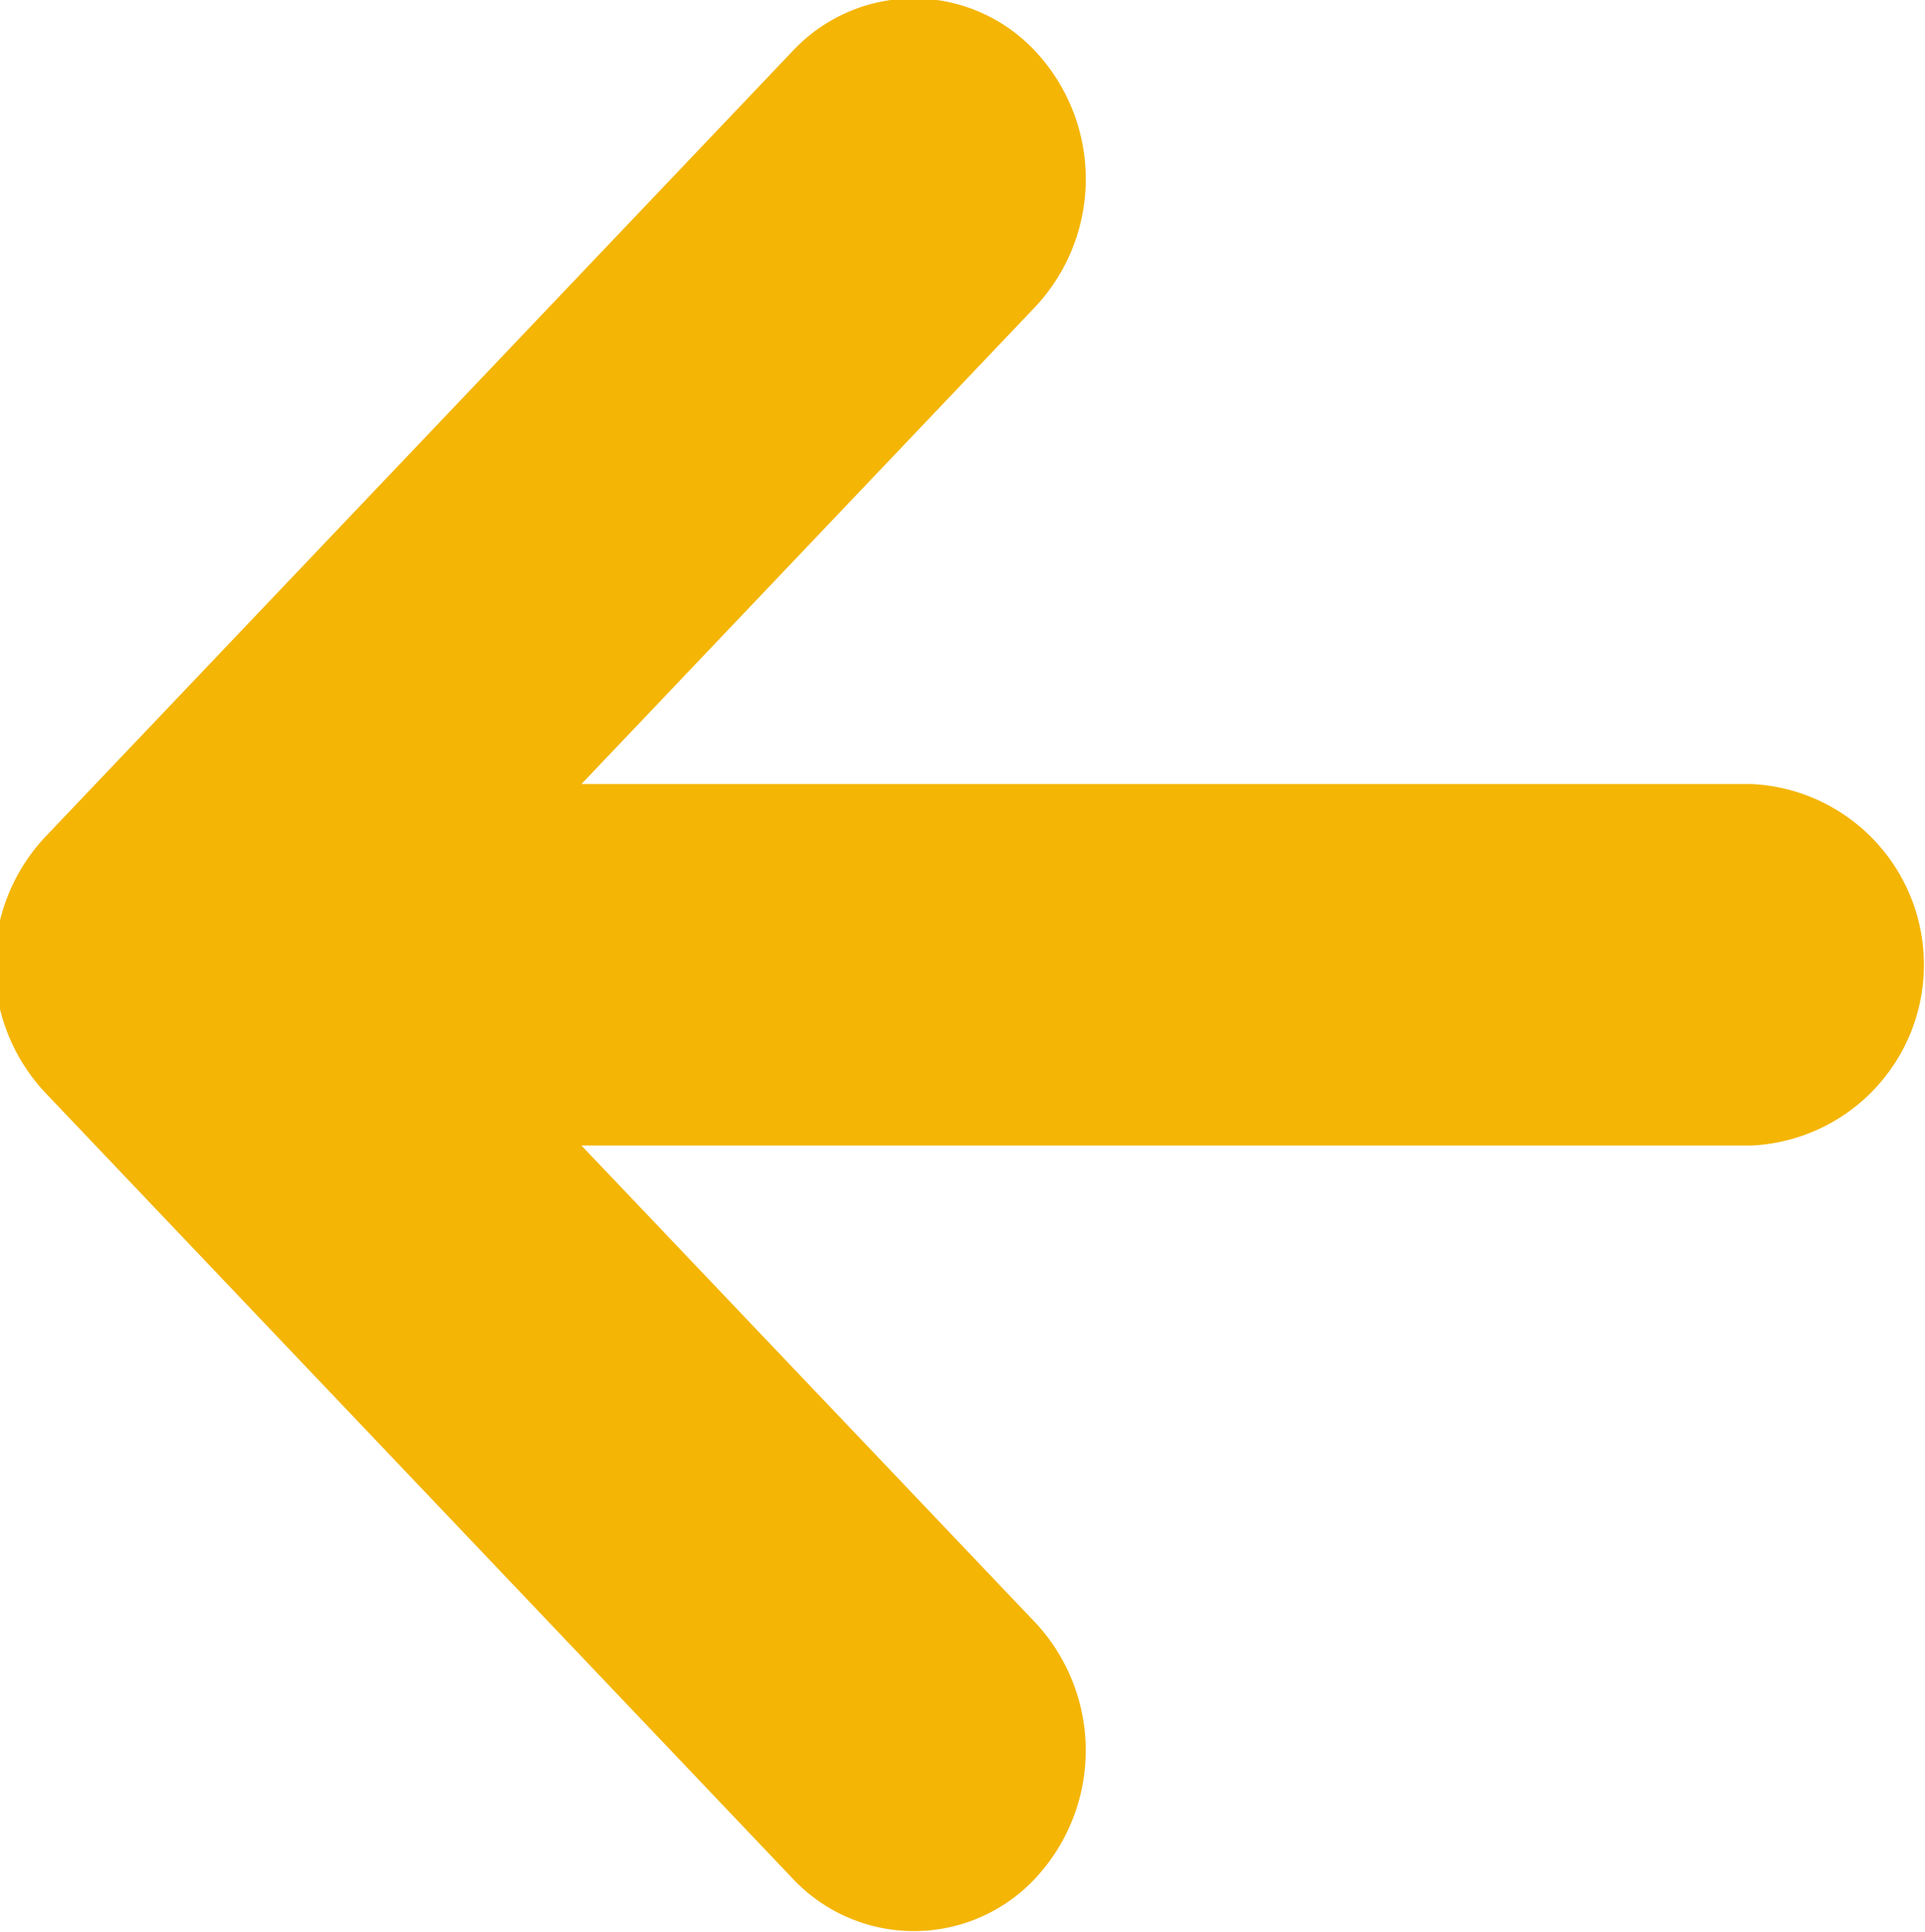 <svg xmlns="http://www.w3.org/2000/svg" width="8.969" height="9" viewBox="0 0 8.969 9">
<defs>
    <style>
      .cls-1 {
        fill: #f4b505;
        fill-rule: evenodd;
      }
    </style>
  </defs>
  <path id="arrow-inactive.svg" class="cls-1" d="M135.241,338.9l3.482-3.661a0.773,0.773,0,0,1,1.132,0,0.871,0.871,0,0,1,0,1.19l-2.115,2.224h5.453a0.843,0.843,0,0,1,0,1.684H137.74l2.115,2.223a0.873,0.873,0,0,1,0,1.191,0.774,0.774,0,0,1-1.132,0l-3.482-3.661A0.871,0.871,0,0,1,135.241,338.9Z" transform="translate(-135.031 -335)"/>
</svg>
